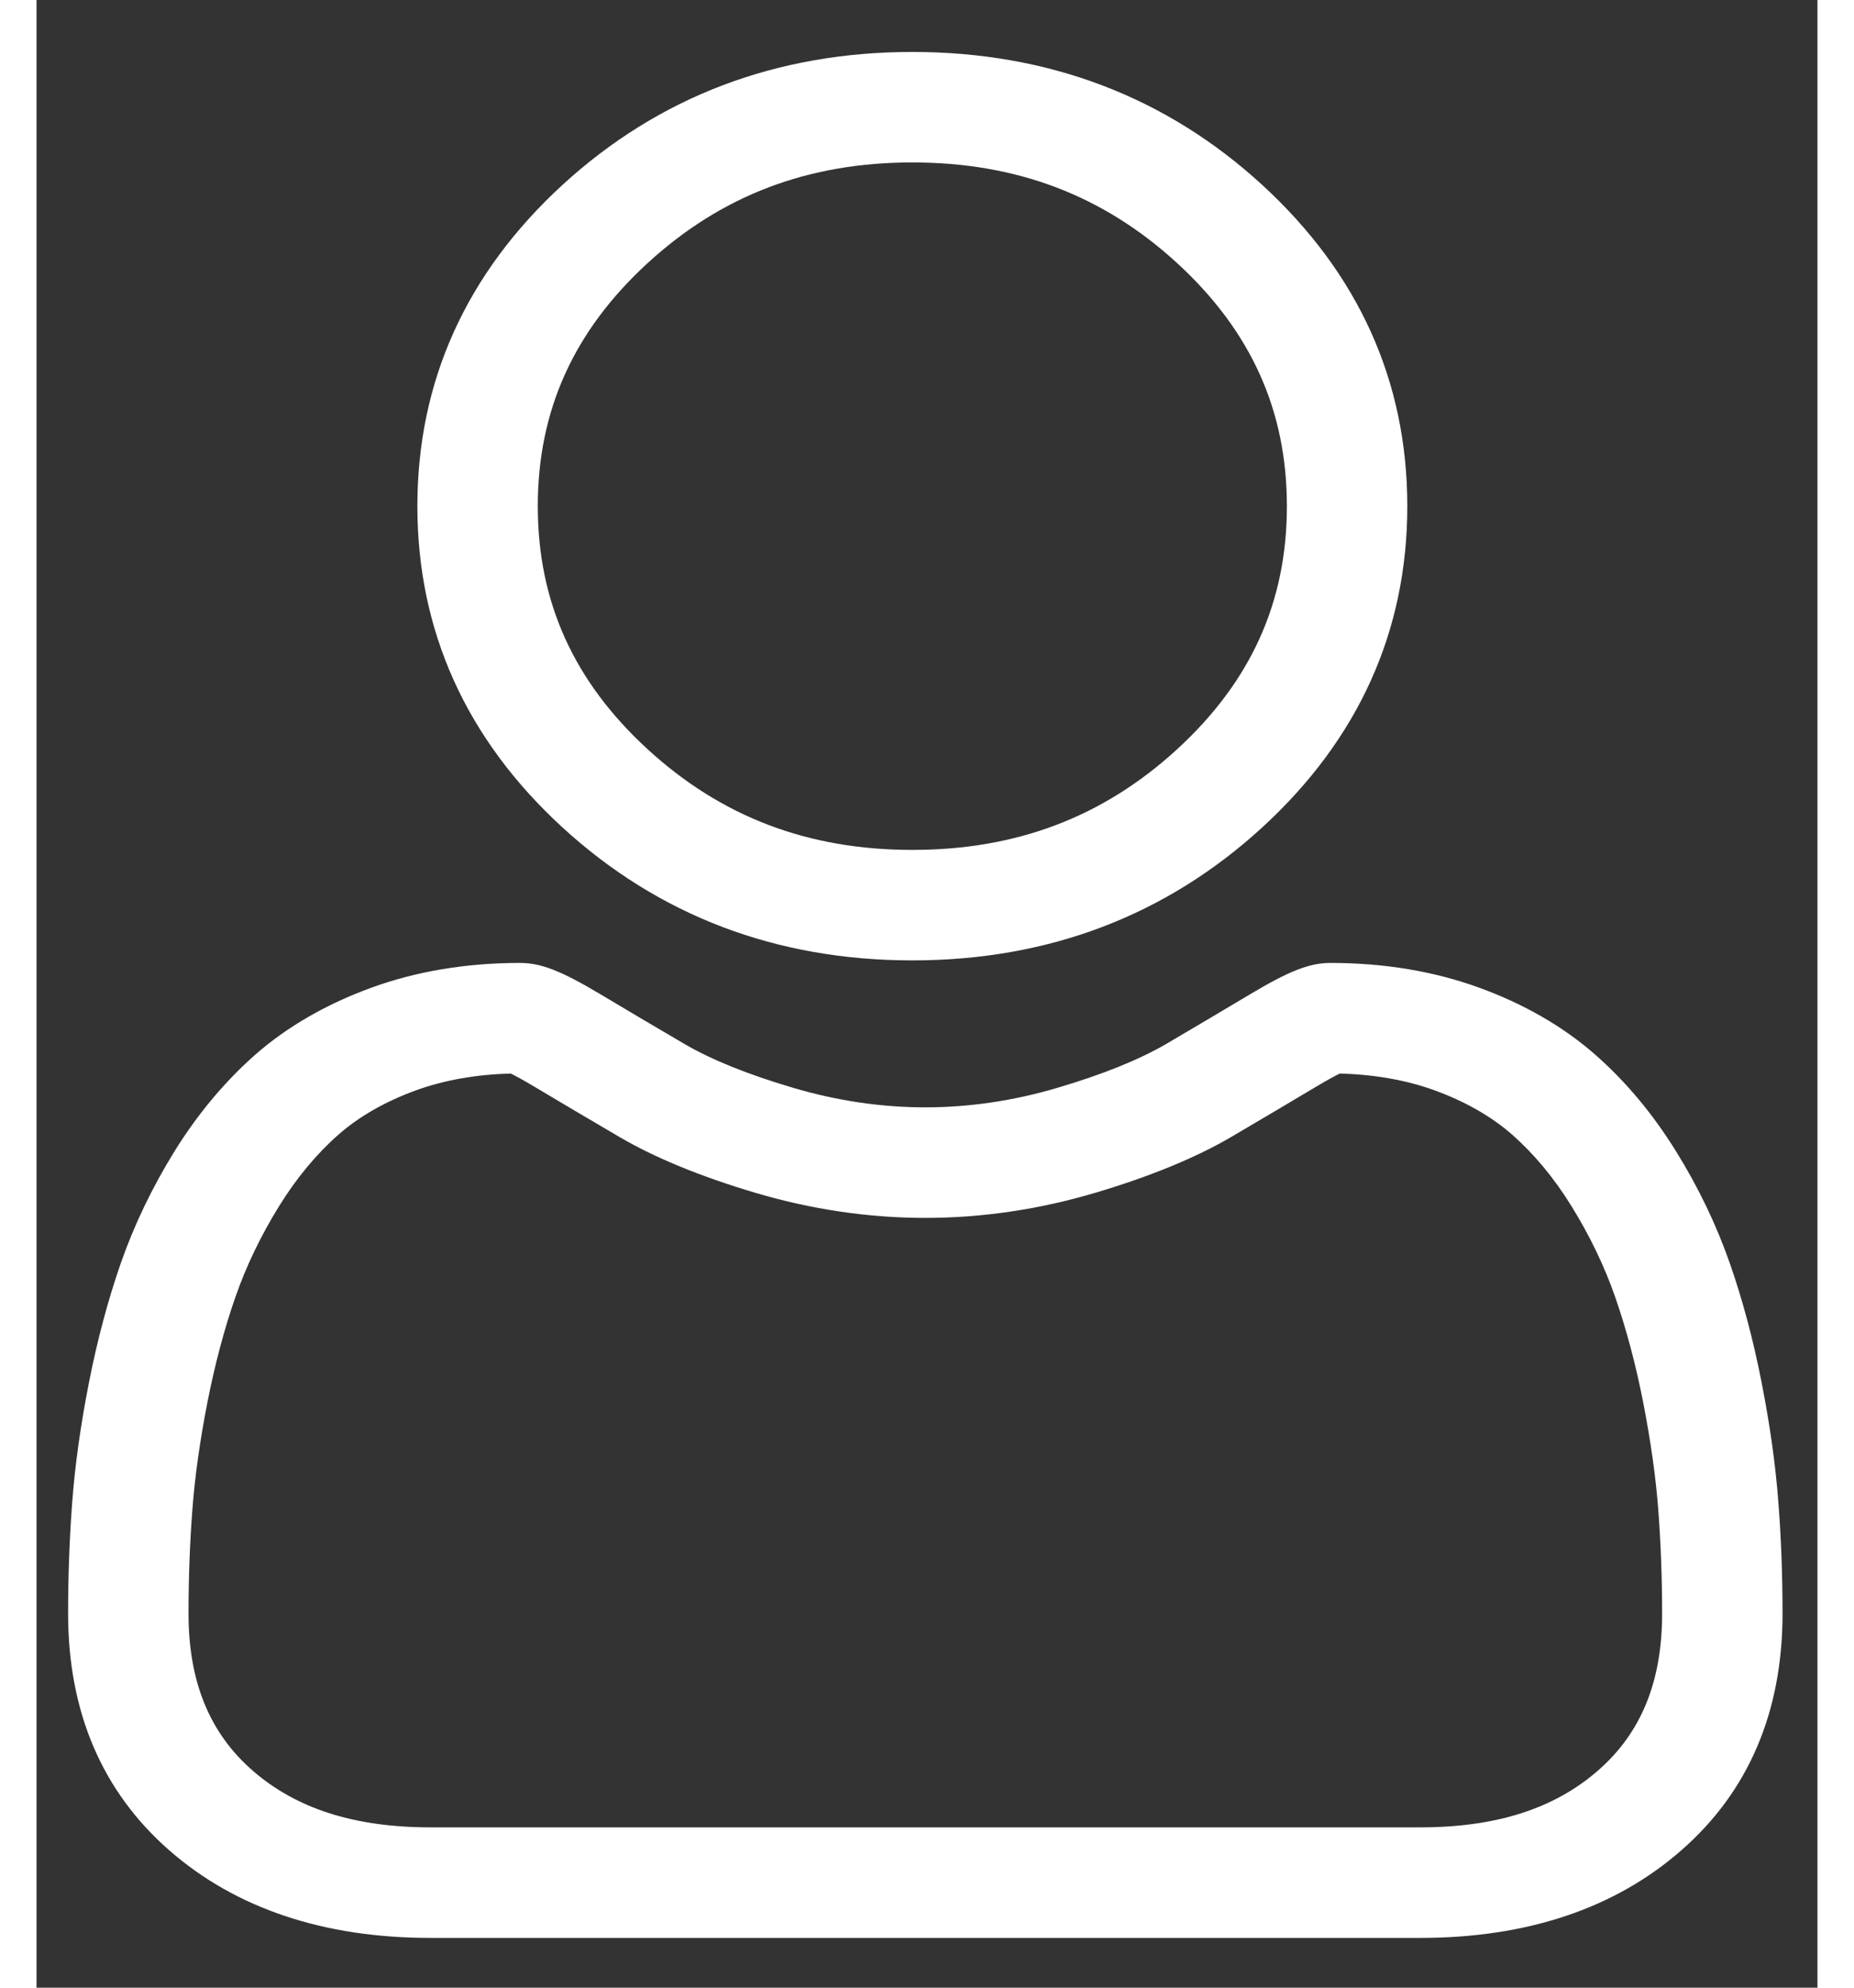 <svg width="28" height="30" viewBox="0 0 26 29" fill="none" xmlns="http://www.w3.org/2000/svg">
<rect x="0" y="0" width="26" height="29" fill="#333333" stroke="none"/>
<path d="M12.786 14.012C14.771 14.012 16.49 13.359 17.895 12.071C19.3 10.783 20.012 9.206 20.012 7.385C20.012 5.564 19.3 3.988 17.895 2.699C16.49 1.411 14.771 0.758 12.786 0.758C10.801 0.758 9.082 1.411 7.677 2.699C6.273 3.988 5.56 5.564 5.56 7.385C5.56 9.206 6.273 10.783 7.677 12.071C9.082 13.359 10.801 14.012 12.786 14.012ZM8.921 3.839C9.998 2.851 11.263 2.37 12.786 2.37C14.309 2.37 15.574 2.851 16.652 3.839C17.73 4.828 18.254 5.988 18.254 7.385C18.254 8.782 17.73 9.942 16.652 10.931C15.574 11.919 14.309 12.4 12.786 12.4C11.263 12.4 9.999 11.919 8.921 10.931C7.843 9.942 7.318 8.782 7.318 7.385C7.318 5.988 7.843 4.828 8.921 3.839Z" fill="white"/>
<path d="M25.429 21.916C25.389 21.38 25.307 20.795 25.186 20.178C25.065 19.555 24.908 18.967 24.72 18.43C24.526 17.874 24.263 17.325 23.936 16.799C23.598 16.253 23.201 15.778 22.755 15.387C22.289 14.978 21.718 14.649 21.058 14.409C20.4 14.17 19.671 14.049 18.891 14.049C18.585 14.049 18.289 14.165 17.717 14.506C17.365 14.717 16.953 14.96 16.494 15.23C16.101 15.459 15.568 15.675 14.911 15.869C14.269 16.06 13.618 16.156 12.975 16.156C12.332 16.156 11.681 16.06 11.039 15.869C10.382 15.675 9.849 15.46 9.457 15.23C9.001 14.963 8.589 14.72 8.232 14.506C7.661 14.165 7.364 14.049 7.058 14.049C6.278 14.049 5.549 14.17 4.892 14.409C4.232 14.649 3.661 14.978 3.194 15.387C2.749 15.779 2.351 16.254 2.013 16.799C1.688 17.325 1.424 17.874 1.23 18.43C1.043 18.967 0.886 19.555 0.764 20.178C0.643 20.794 0.561 21.38 0.521 21.917C0.481 22.442 0.461 22.989 0.461 23.542C0.461 24.978 0.959 26.141 1.94 26.998C2.91 27.845 4.193 28.274 5.753 28.274H20.198C21.758 28.274 23.041 27.845 24.01 26.998C24.992 26.142 25.49 24.978 25.49 23.542C25.49 22.987 25.47 22.44 25.429 21.916ZM22.798 25.83C22.158 26.39 21.307 26.661 20.198 26.661H5.753C4.644 26.661 3.793 26.39 3.153 25.831C2.524 25.282 2.219 24.533 2.219 23.542C2.219 23.026 2.238 22.517 2.275 22.028C2.311 21.549 2.385 21.022 2.494 20.463C2.603 19.91 2.74 19.391 2.904 18.922C3.061 18.471 3.276 18.025 3.542 17.596C3.796 17.186 4.088 16.835 4.41 16.552C4.712 16.288 5.091 16.071 5.539 15.908C5.953 15.758 6.418 15.676 6.924 15.663C6.985 15.693 7.095 15.751 7.272 15.857C7.634 16.073 8.05 16.319 8.511 16.589C9.03 16.893 9.699 17.167 10.498 17.404C11.315 17.646 12.148 17.769 12.975 17.769C13.802 17.769 14.635 17.646 15.452 17.404C16.251 17.167 16.92 16.893 17.44 16.589C17.911 16.312 18.316 16.073 18.677 15.857C18.855 15.751 18.964 15.693 19.026 15.663C19.531 15.676 19.997 15.758 20.411 15.908C20.858 16.071 21.238 16.288 21.54 16.552C21.862 16.835 22.154 17.186 22.408 17.596C22.674 18.025 22.889 18.471 23.046 18.921C23.21 19.392 23.348 19.91 23.456 20.462C23.565 21.023 23.64 21.55 23.676 22.029V22.029C23.713 22.516 23.732 23.025 23.732 23.542C23.732 24.533 23.427 25.282 22.798 25.83Z" fill="white"/>
</svg>
